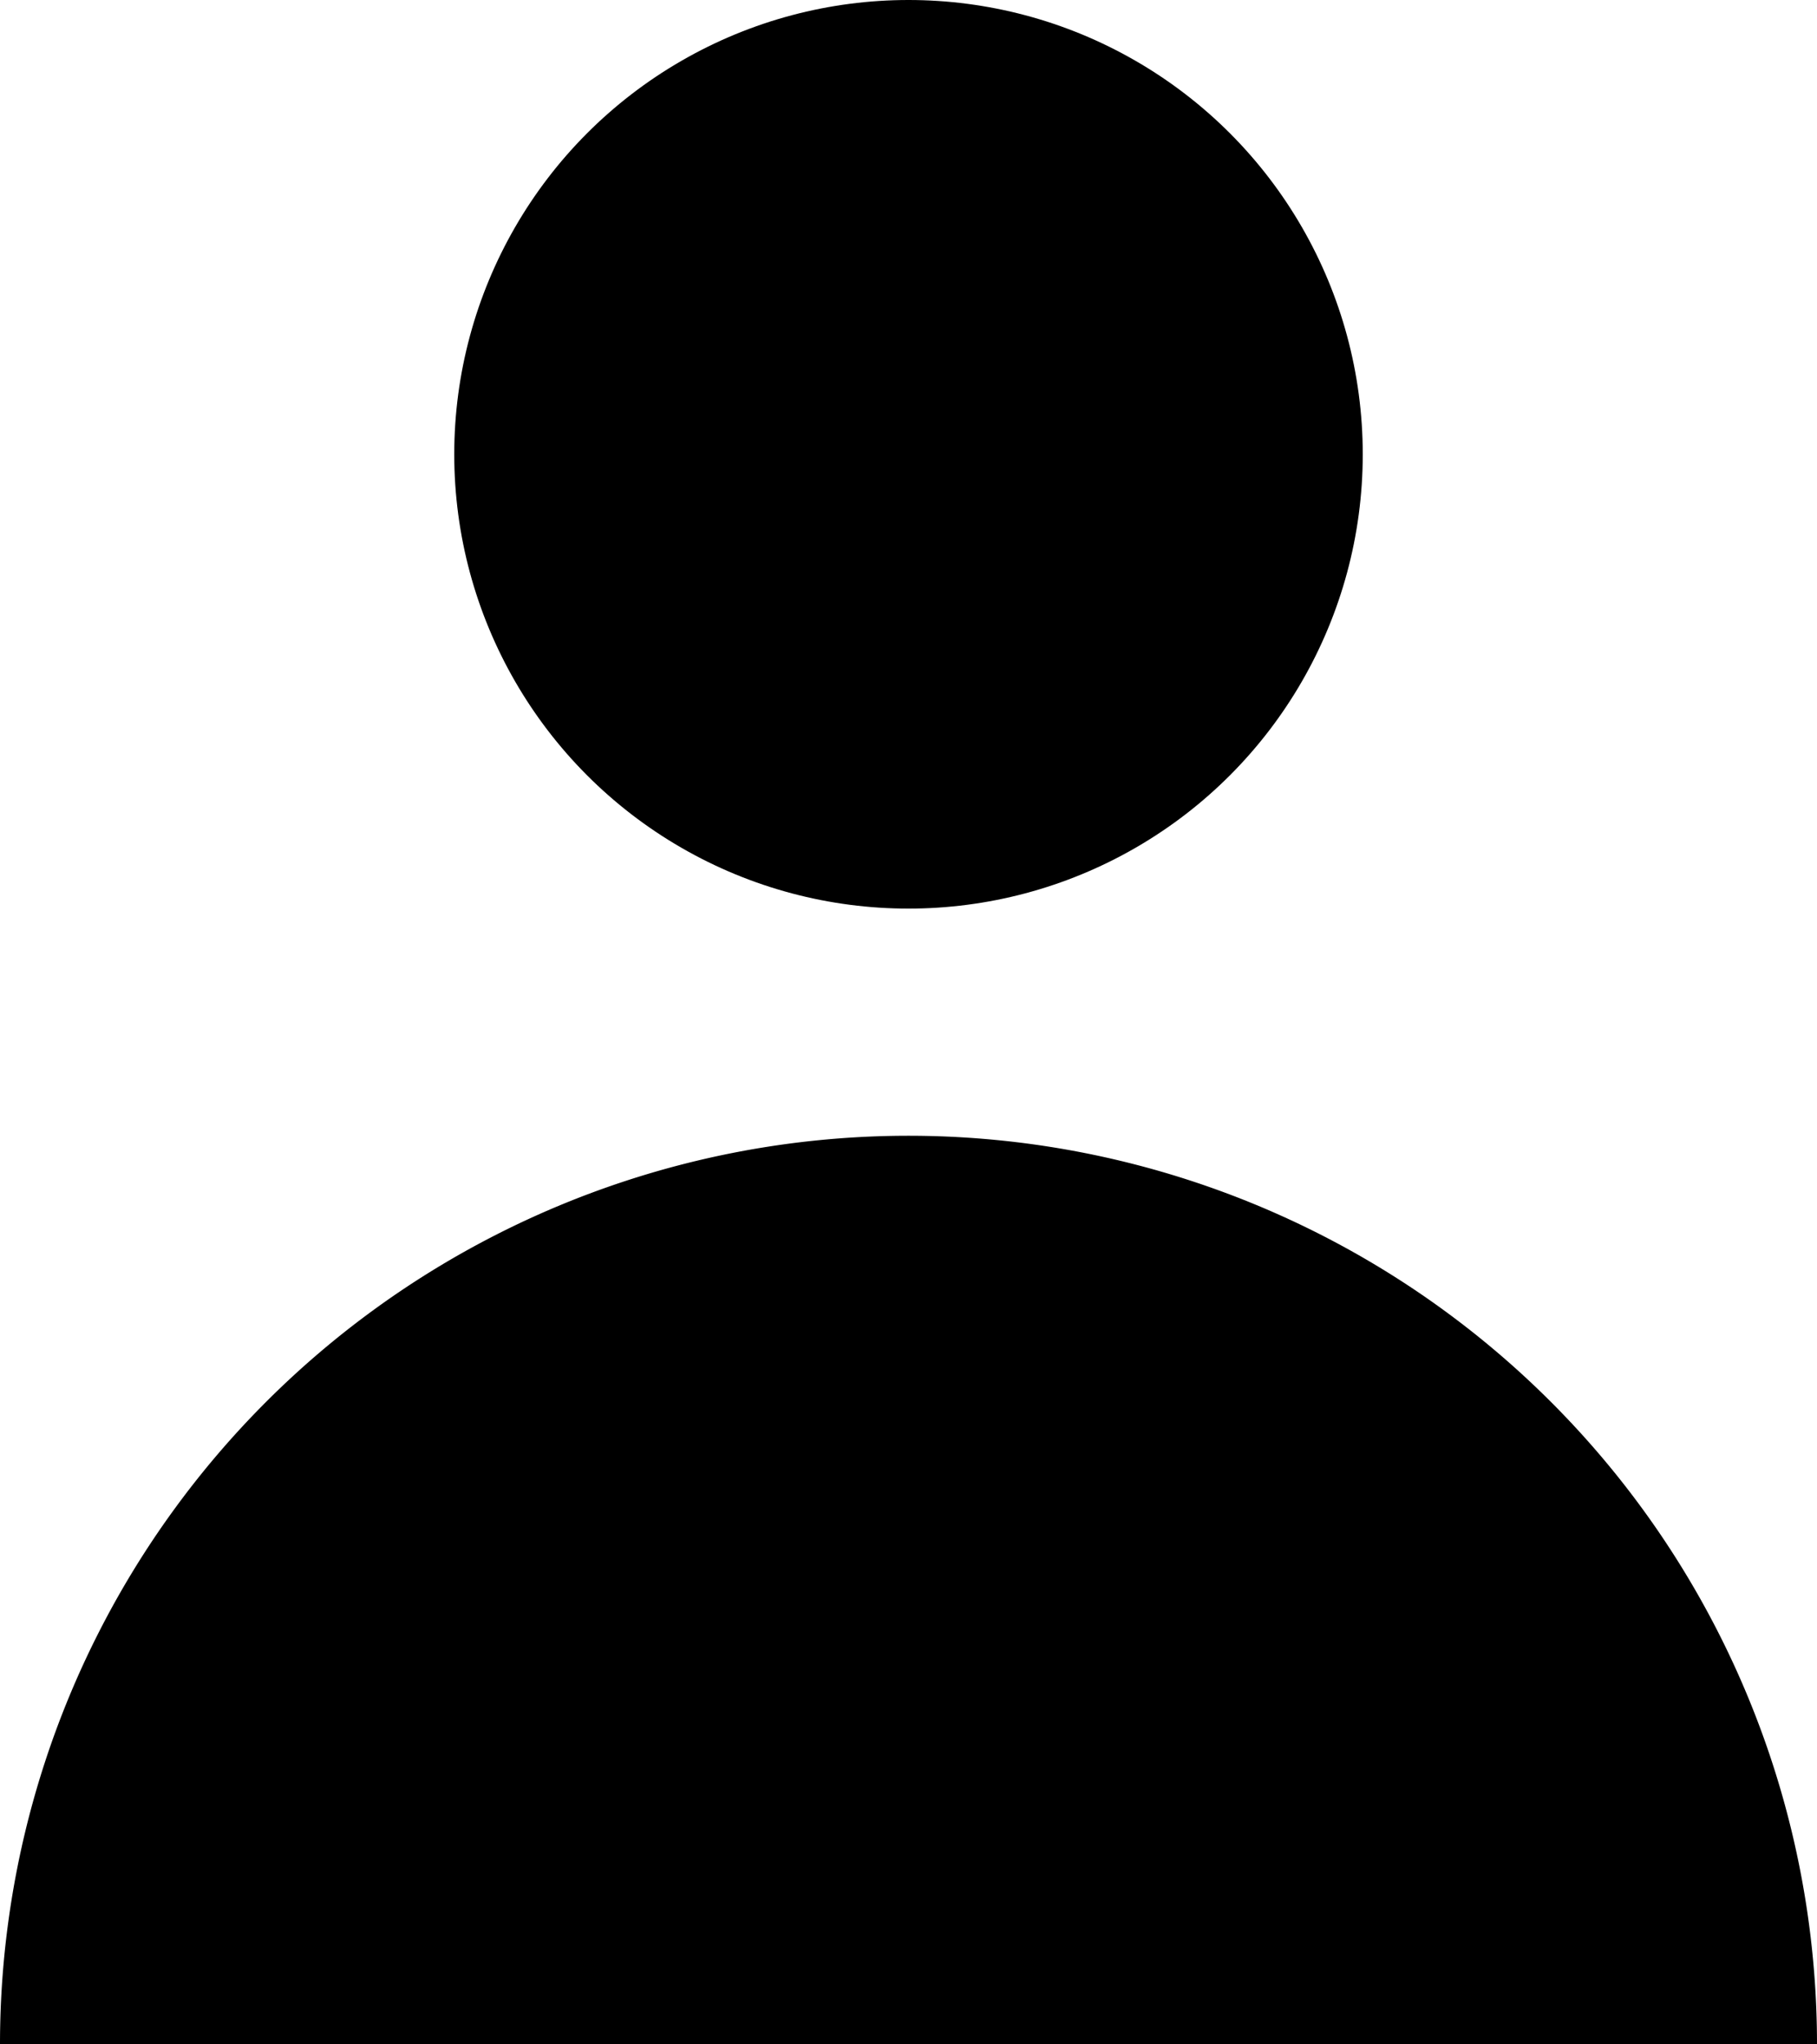 <svg xmlns="http://www.w3.org/2000/svg" width="25.2" height="28.35" viewBox="0 0 25.2 28.35">
  <circle id="Ellipse_5" data-name="Ellipse 5" cx="6.3" cy="6.3" r="6.3" transform="translate(6.3)"/>
  <path id="Path_83" data-name="Path 83" d="M170.66,6296.58a12.6,12.6,0,1,1,25.2,0" transform="translate(-170.66 -6268.23)"/>
</svg>
